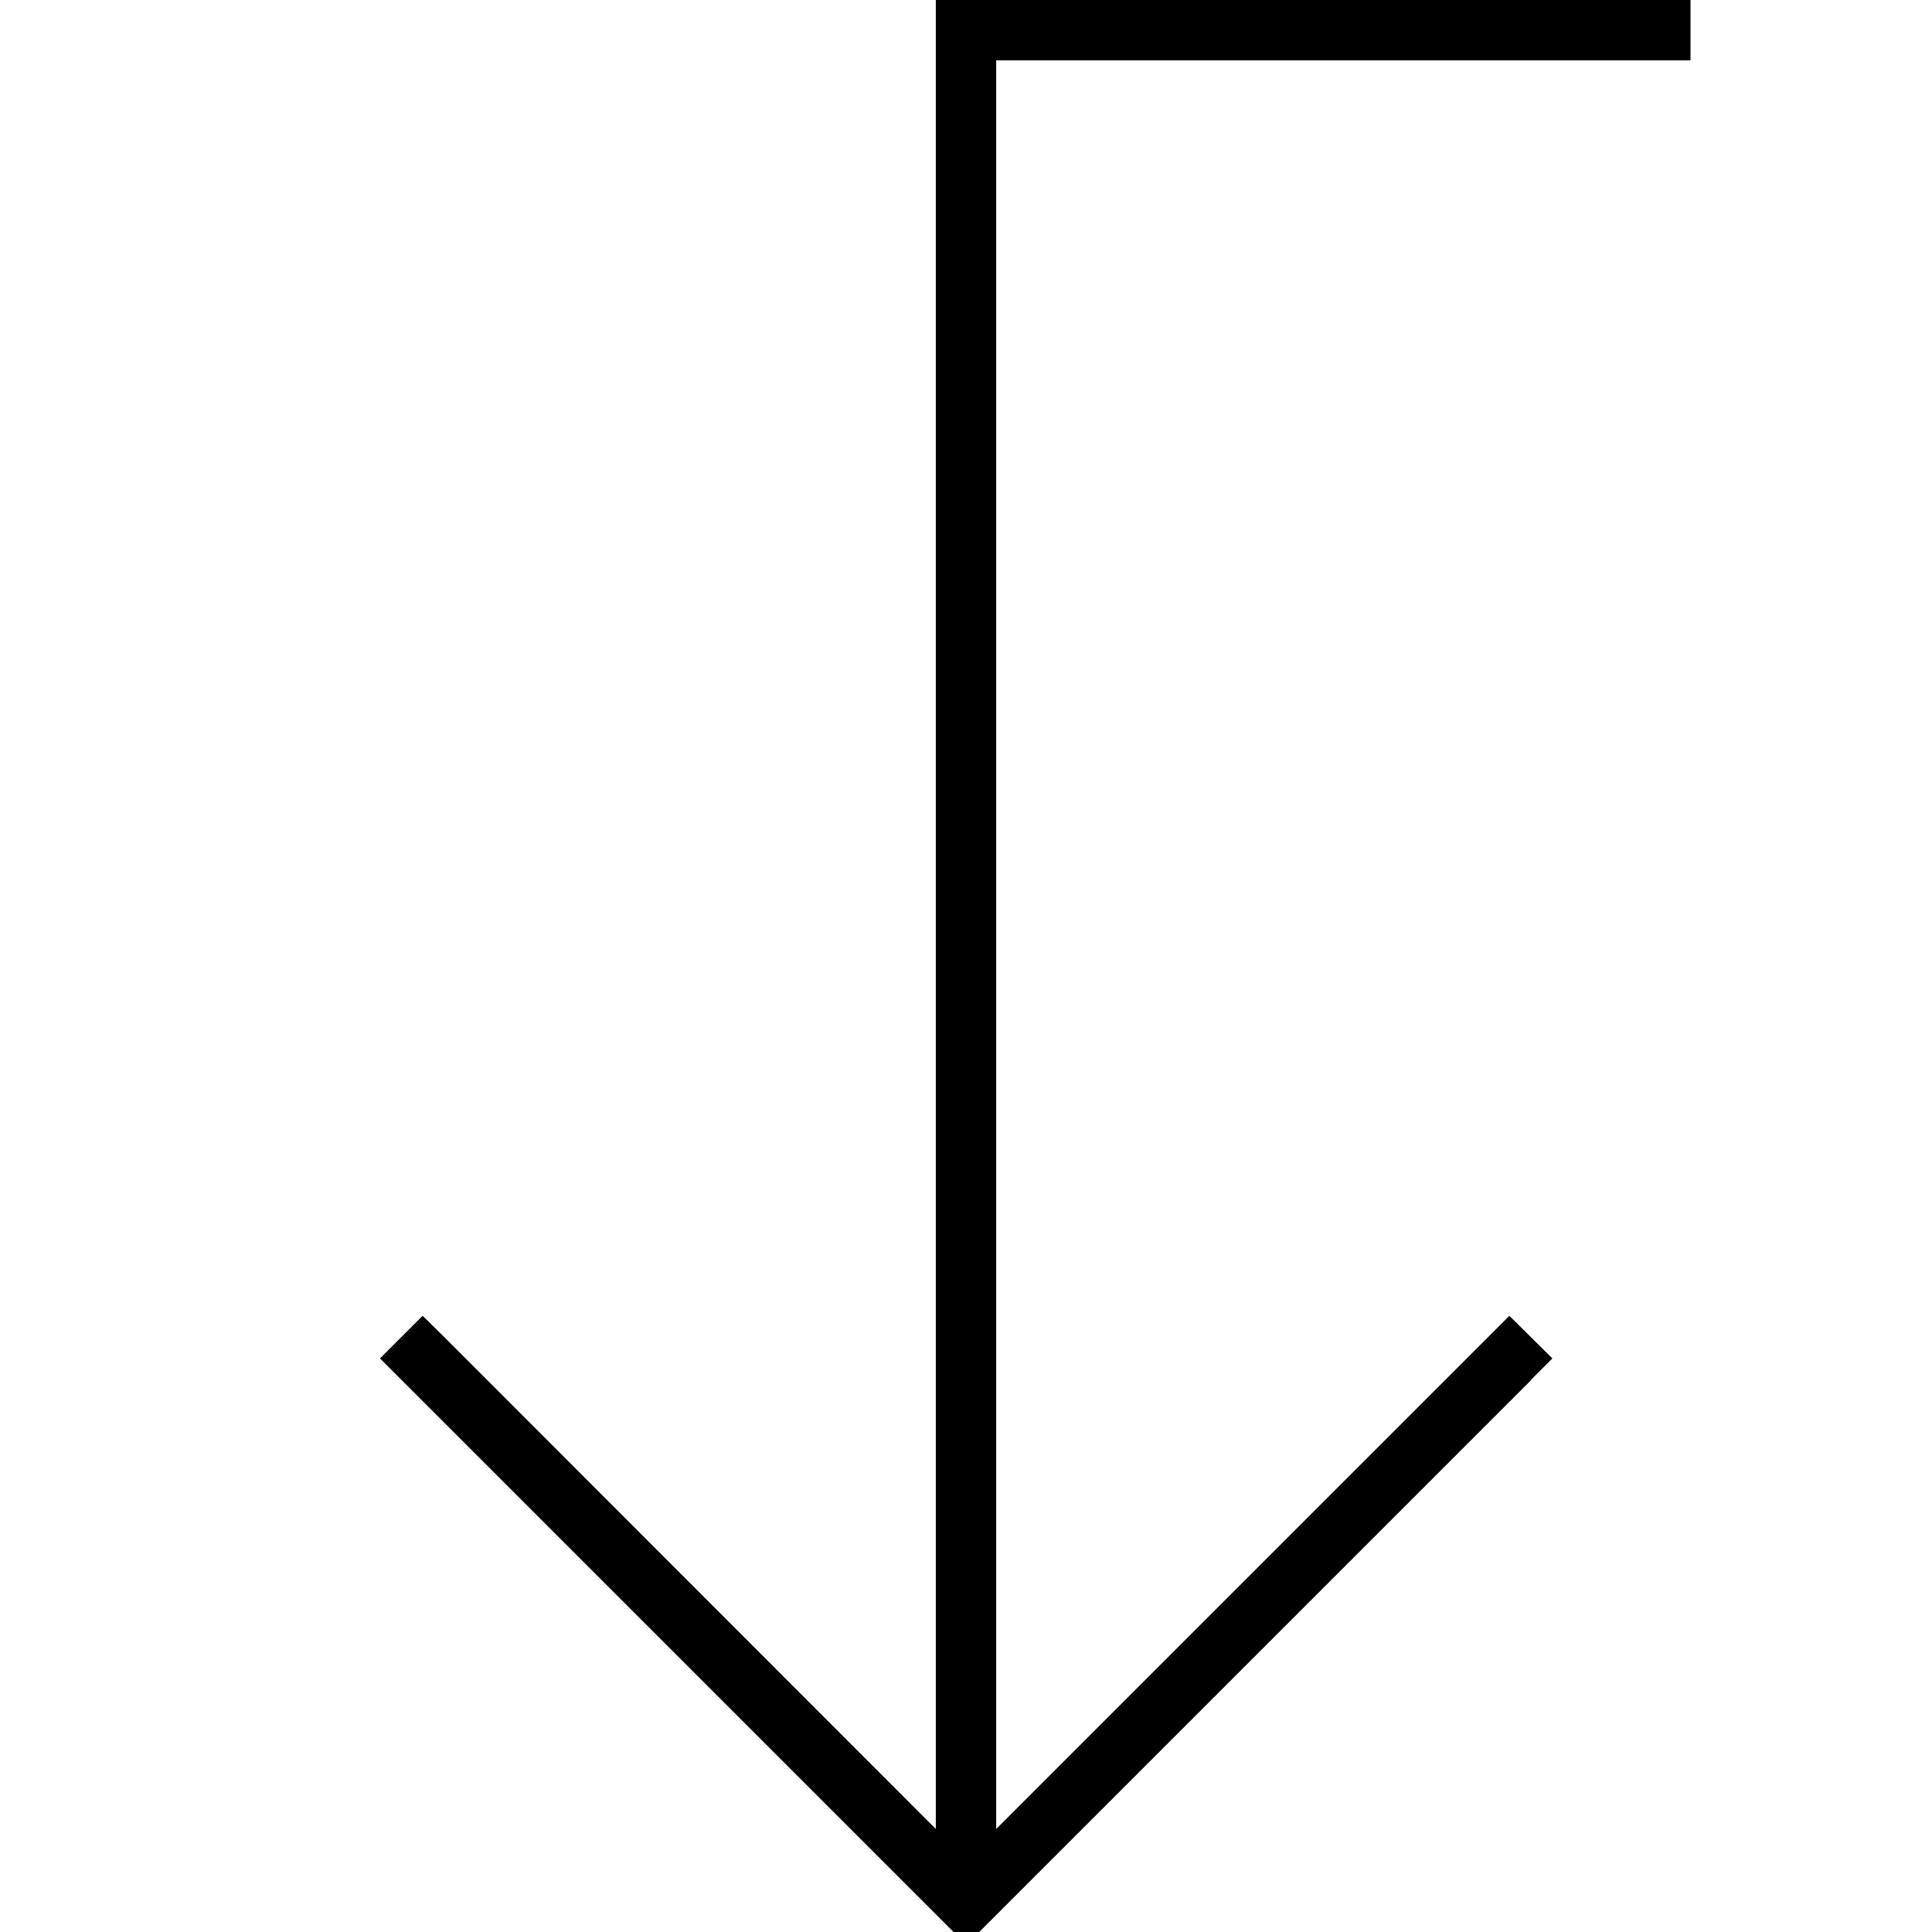 <svg xmlns="http://www.w3.org/2000/svg" width="24" height="24" viewBox="0 0 384 512"><path d="M341.7 365.7l5.7-5.7L336 348.7l-5.7 5.7L200 484.7 200 16l176 0 8 0 0-16-8 0L192 0l-8 0 0 8 0 476.7L53.7 354.3 48 348.7 36.7 360l5.7 5.7 144 144 5.7 5.7 5.7-5.7 144-144z"/></svg>